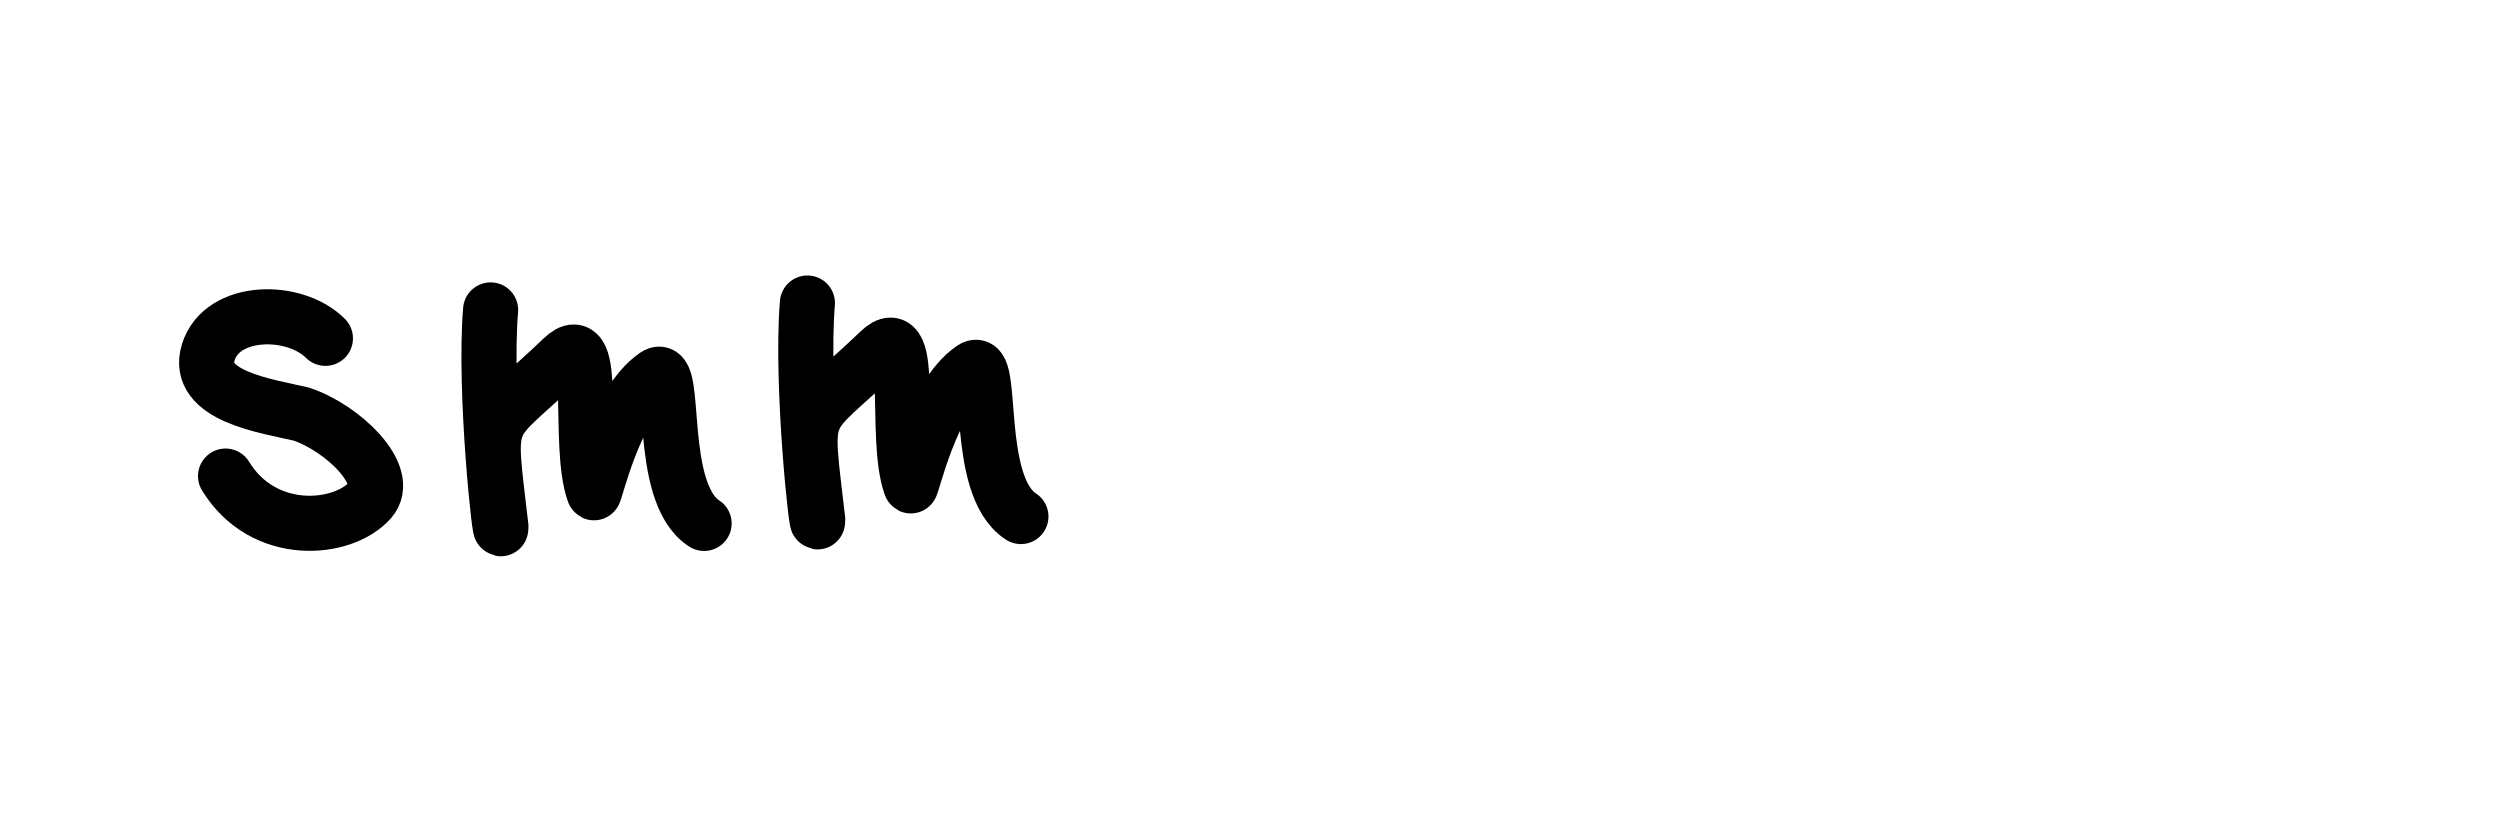 <svg width="363" height="119" viewBox="0 0 363 119" fill="none" xmlns="http://www.w3.org/2000/svg">
<path d="M47.25 49.126C42.75 44.626 32.25 44.726 30.25 51.126C28.25 57.526 38.75 58.959 43.75 60.126C49.75 62.126 56.95 69.026 53.75 72.626C49.75 77.126 38.25 78.126 32.75 69.126" stroke="black" stroke-width="8" stroke-linecap="round"/>
<path d="M71.236 45C70.236 57 72.736 79.5 72.736 76.5C70.736 59 70.236 63 81.736 52C86.963 47 83.736 64.5 86.236 71.5C86.236 72.5 89.236 58.5 95.236 54.5C98.485 52.334 95.236 71.5 102.236 76" stroke="black" stroke-width="8" stroke-linecap="round"/>
<path d="M117.236 44C116.236 56 118.736 78.5 118.736 75.5C116.736 58 116.236 62 127.736 51C132.963 46 129.736 63.5 132.236 70.5C132.236 71.5 135.236 57.5 141.236 53.5C144.485 51.334 141.236 70.5 148.236 75" stroke="black" stroke-width="8" stroke-linecap="round"/>
</svg>

